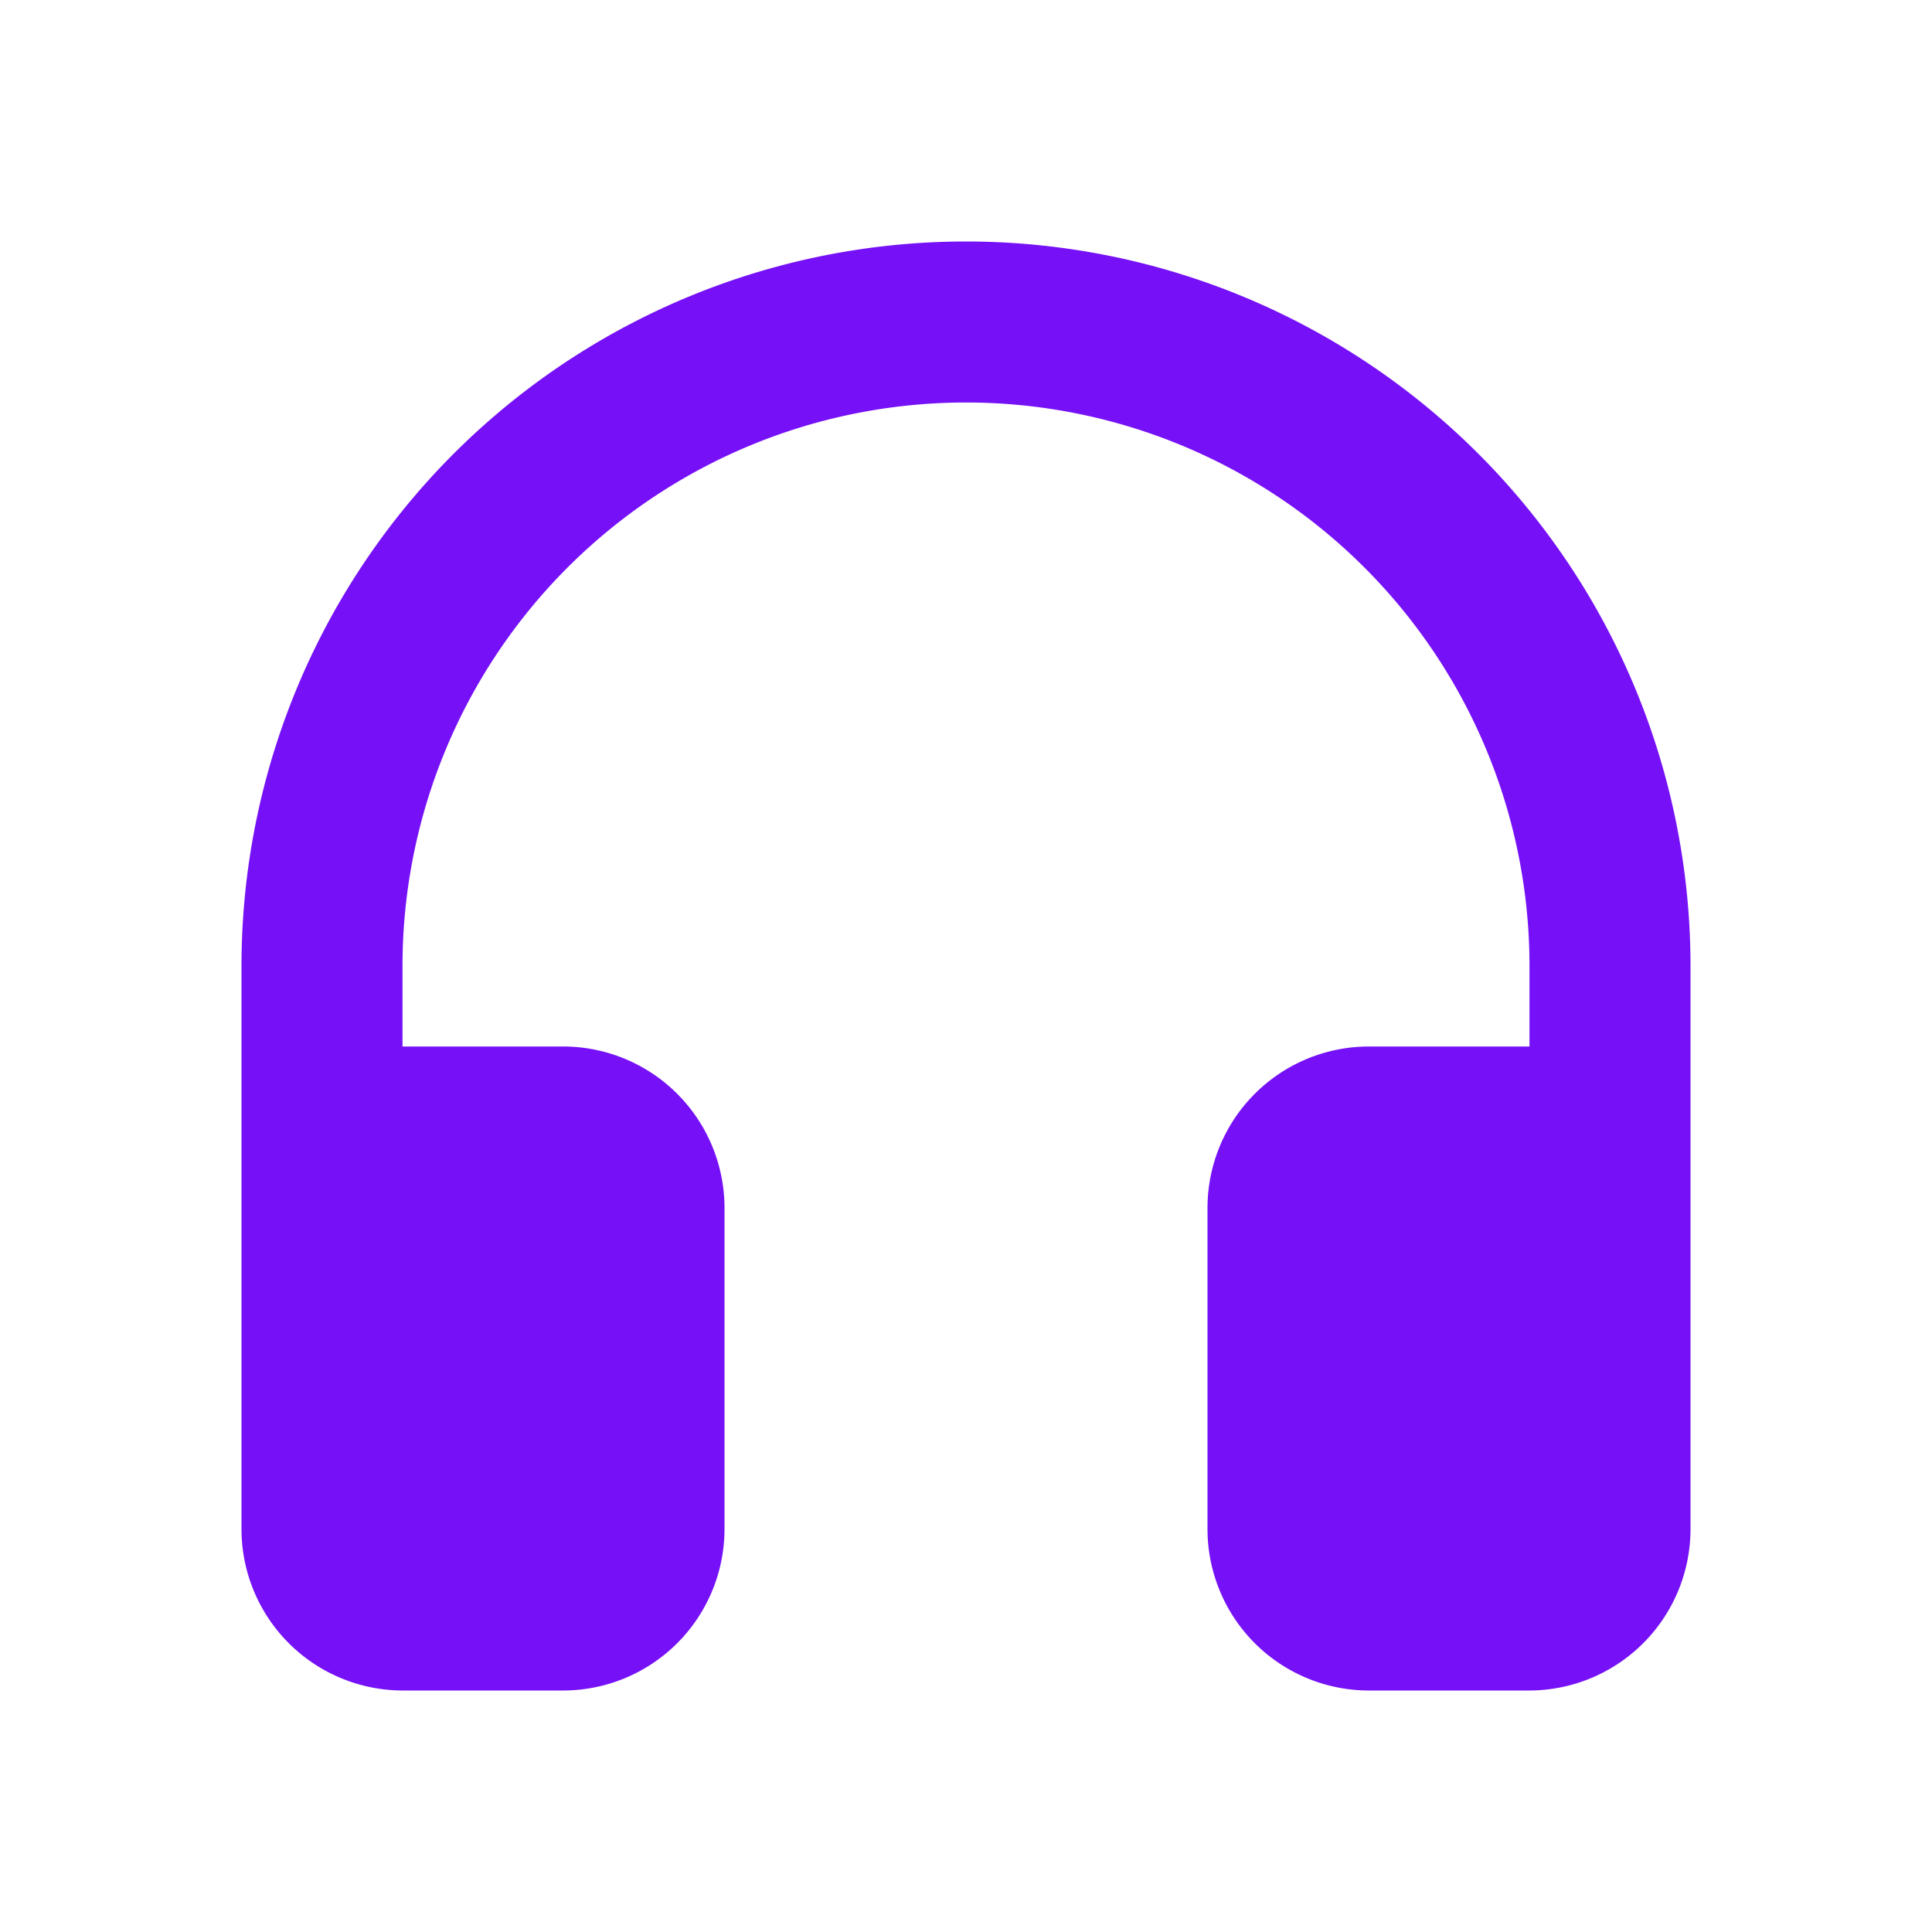 <svg id="headset-24px" xmlns="http://www.w3.org/2000/svg" width="25" height="25" viewBox="0 0 36 36">
  <g id="Groupe_313" data-name="Groupe 313">
    <rect id="Rectangle_338" data-name="Rectangle 338" width="36" height="36" fill="none"/>
  </g>
  <g id="Groupe_314" data-name="Groupe 314" transform="translate(4.5 4.5)">
    <path id="Tracé_2421" data-name="Tracé 2421" d="M3,16.5V27a3.009,3.009,0,0,0,3,3H9a3.009,3.009,0,0,0,3-3V21a3.009,3.009,0,0,0-3-3H6V16.5a10.5,10.5,0,1,1,21,0V18H24a3.009,3.009,0,0,0-3,3v6a3.009,3.009,0,0,0,3,3h3a3.009,3.009,0,0,0,3-3V16.5a13.5,13.5,0,1,0-27,0Z" transform="translate(-3 -3)" fill="#7510f7"/>
  </g>
</svg>
